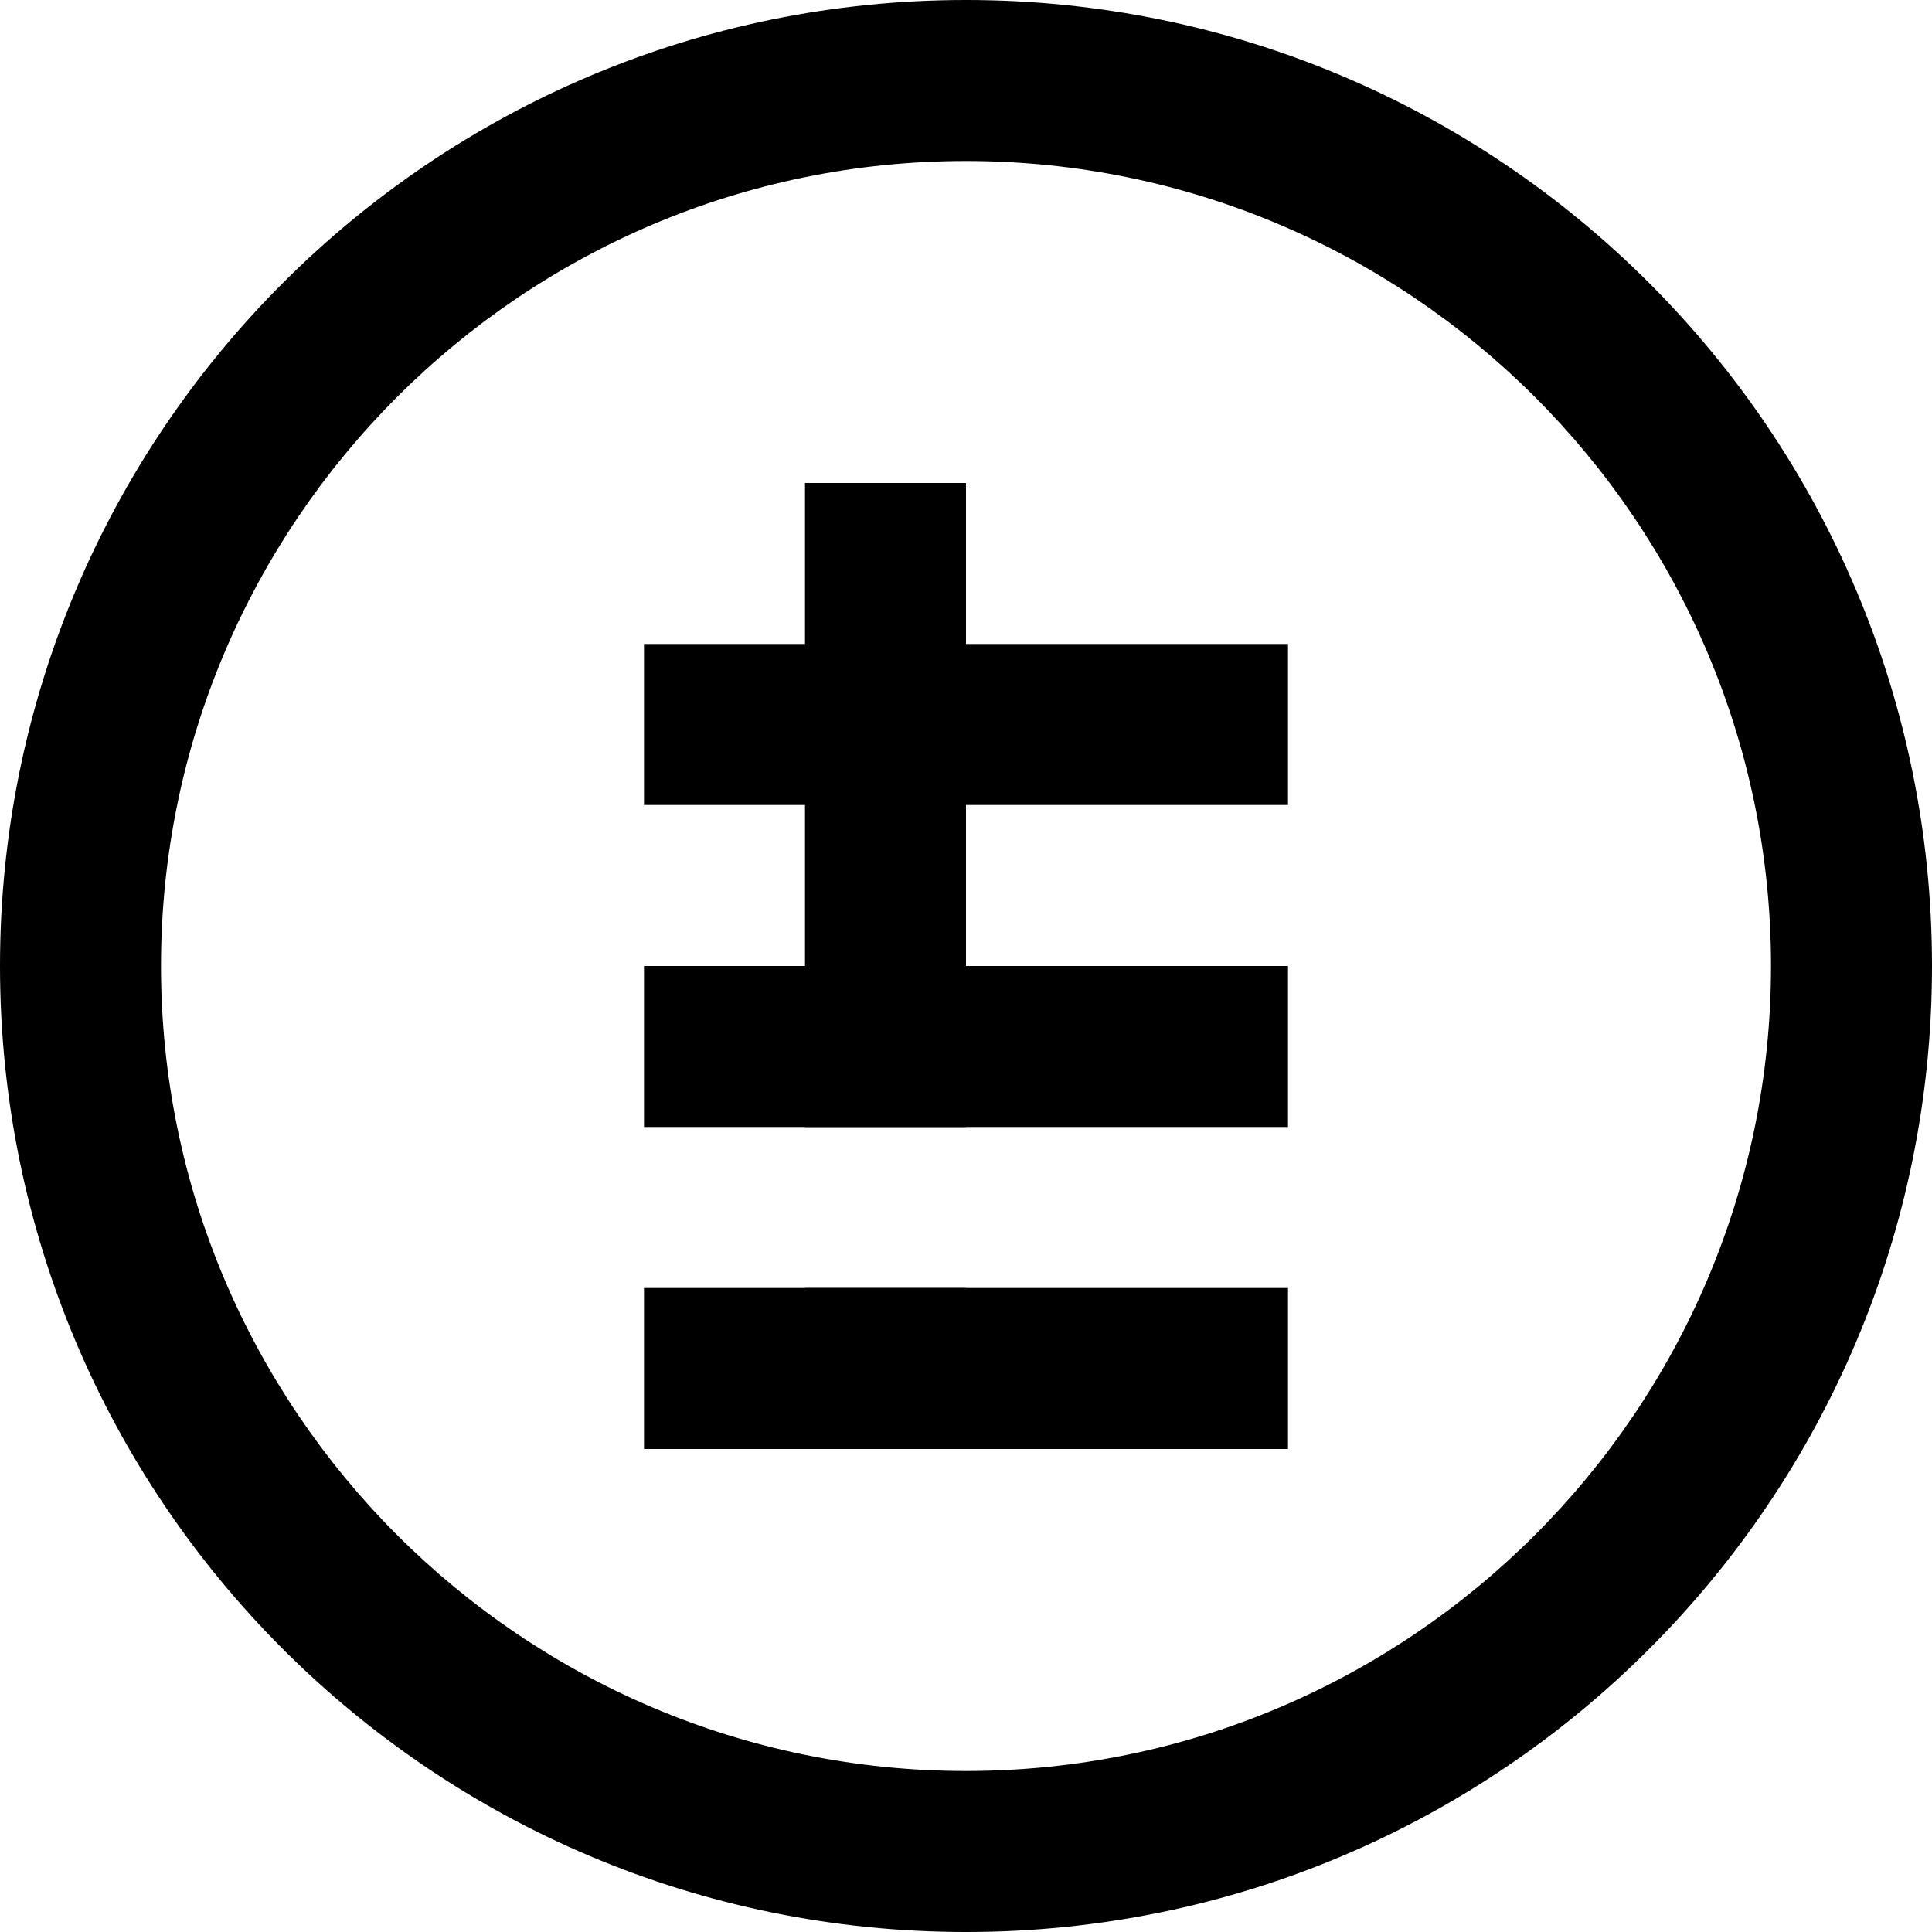 <svg xmlns="http://www.w3.org/2000/svg" viewBox="0 0 24 24" fill="currentColor">
  <path d="M12 0C5.372 0 0 5.372 0 12s5.372 12 12 12 12-5.372 12-12S18.628 0 12 0zm0 2c5.514 0 10 4.486 10 10s-4.486 10-10 10S2 17.514 2 12 6.486 2 12 2zm-2 4v8h2V6h-2zm0 10v2h2v-2h-2z"/>
  <path d="M8 8h8v2H8V8zm0 4h8v2H8v-2zm0 4h8v2H8v-2z"/>
</svg>
